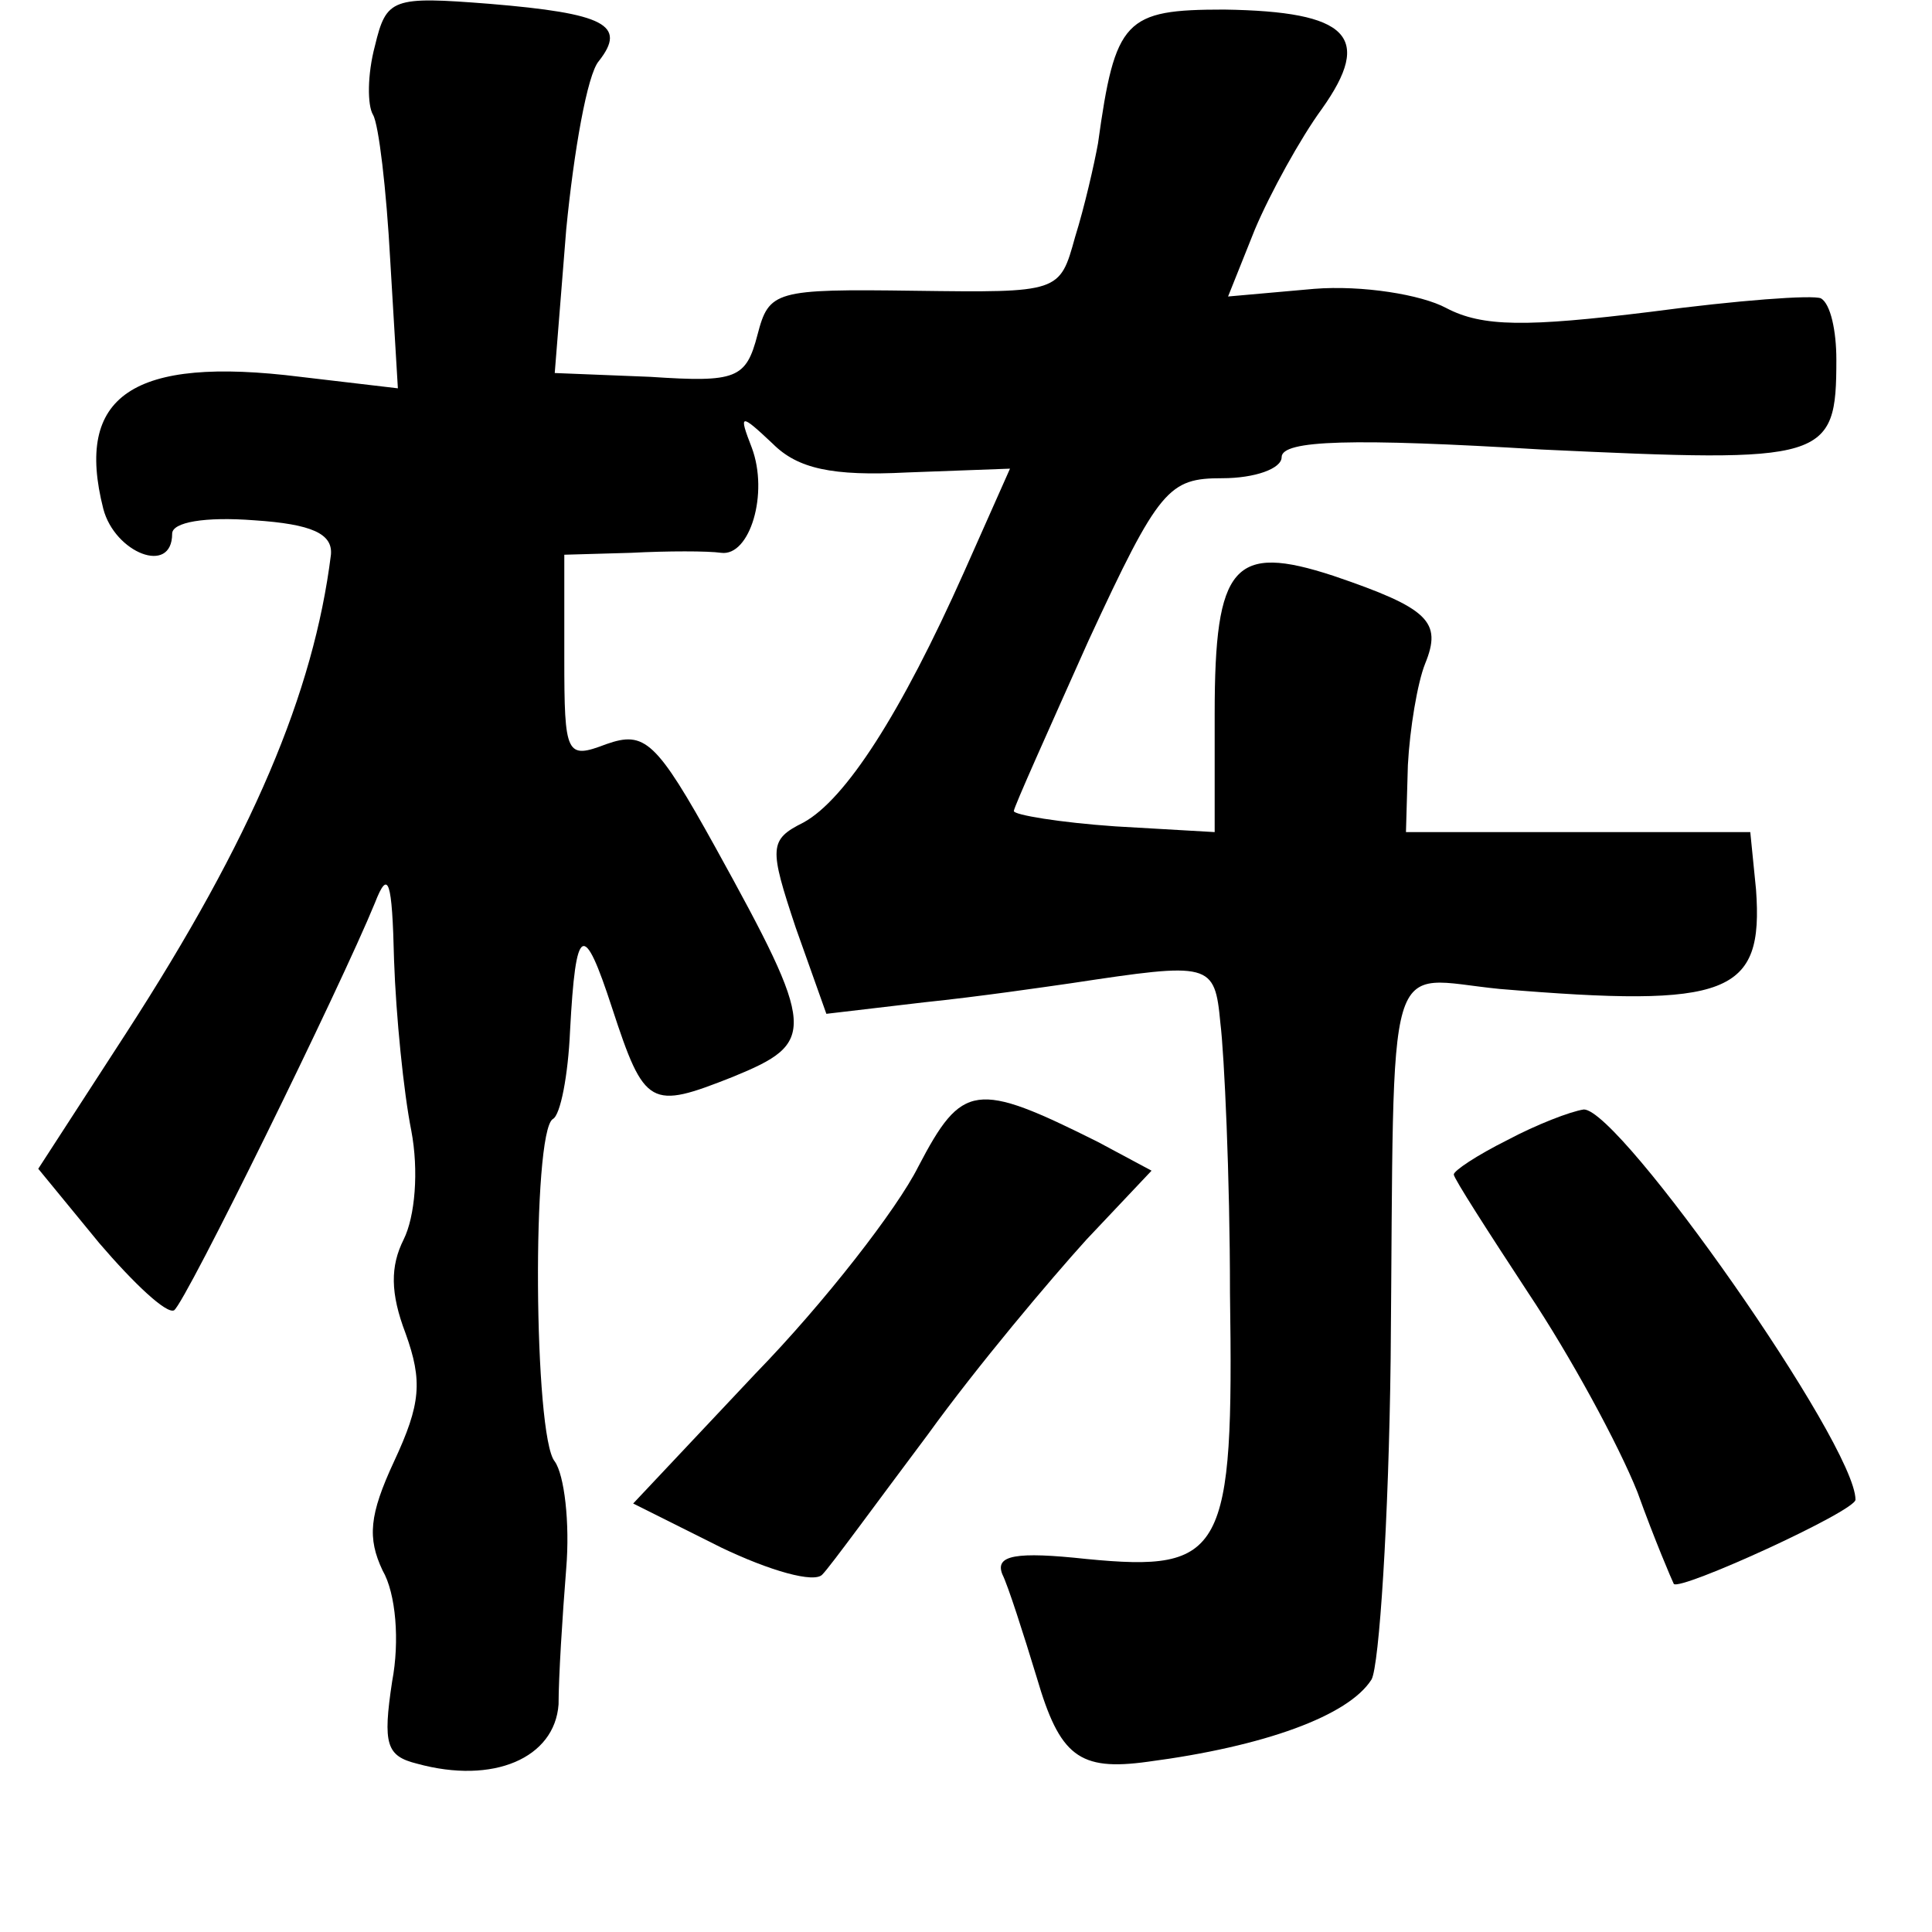 <?xml version="1.0" standalone="no"?>
<!DOCTYPE svg PUBLIC "-//W3C//DTD SVG 20010904//EN"
 "http://www.w3.org/TR/2001/REC-SVG-20010904/DTD/svg10.dtd">
<svg version="1.0" xmlns="http://www.w3.org/2000/svg"
 width="101pt" height="101pt" viewBox="0 0 101 101"
 preserveAspectRatio="xMidYMid meet">
<g transform="translate(0,101) scale(0.1,-0.1)"
fill="#000000" stroke="none">
<path d="M196 986 c-4 -15 -4 -31 -1 -36 3 -5 7 -39 9 -76 l4 -67 -51 6 c-88
11 -118 -10 -103 -69 6 -23 36 -35 36 -13 0 6 17 9 43 7 30 -2 41 -7 40 -18
-9 -72 -41 -148 -107 -250 l-46 -71 32 -39 c18 -21 35 -37 39 -35 6 4 87 169
105 213 7 18 9 12 10 -30 1 -29 5 -69 9 -89 4 -21 2 -45 -4 -57 -7 -14 -7 -28
1 -49 9 -25 8 -37 -6 -67 -13 -28 -14 -40 -6 -57 7 -12 9 -37 5 -58 -5 -33 -3
-39 13 -43 40 -11 72 3 74 31 0 14 2 46 4 71 2 24 -1 49 -6 56 -11 13 -12 172
-1 179 4 2 8 23 9 46 3 56 7 58 22 12 17 -52 20 -53 63 -36 44 18 44 24 -9
120 -31 56 -37 61 -57 54 -21 -8 -22 -6 -22 45 l0 54 35 1 c19 1 40 1 47 0 15
-2 25 31 16 55 -7 18 -6 18 11 2 13 -13 31 -17 70 -15 l54 2 -24 -54 c-33 -74
-62 -119 -84 -131 -18 -9 -18 -13 -4 -55 l16 -45 51 6 c29 3 63 8 77 10 73 11
75 11 78 -21 2 -16 5 -80 5 -141 2 -136 -3 -146 -75 -139 -37 4 -48 2 -44 -8
3 -6 11 -31 18 -54 12 -41 22 -49 58 -44 61 8 105 24 117 43 4 7 9 83 10 168
2 219 -4 199 57 193 120 -10 138 -3 134 52 l-3 30 -90 0 -90 0 1 35 c1 19 5
43 9 53 9 22 2 29 -48 46 -52 17 -62 6 -62 -72 l0 -62 -52 3 c-29 2 -53 6 -53
8 0 2 18 42 39 89 37 80 42 85 70 85 17 0 31 5 31 11 0 9 37 10 136 4 149 -7
154 -6 154 47 0 15 -3 29 -8 32 -4 2 -44 -1 -89 -7 -65 -8 -88 -8 -107 2 -13
7 -44 12 -69 10 l-45 -4 14 35 c8 19 24 48 35 63 27 38 14 51 -51 52 -52 0
-57 -5 -66 -70 -2 -11 -7 -33 -12 -49 -8 -29 -8 -29 -84 -28 -73 1 -76 0 -82
-23 -6 -23 -11 -25 -56 -22 l-50 2 6 75 c4 41 11 81 17 88 15 19 3 25 -57 30
-51 4 -54 3 -60 -22z"/>
<path d="M480 400 c-11 -22 -49 -71 -85 -108 l-64 -68 46 -23 c25 -12 49 -19
53 -14 4 4 28 37 55 73 26 36 64 81 83 102 l34 36 -28 15 c-64 32 -71 31 -94
-13z"/>
<path d="M788 414 c-16 -8 -28 -16 -28 -18 0 -2 18 -30 39 -62 22 -33 47 -79
57 -104 9 -25 18 -46 19 -48 3 -4 95 38 95 44 0 29 -123 204 -142 204 -7 -1
-25 -8 -40 -16z"/>
</g>
</svg>
